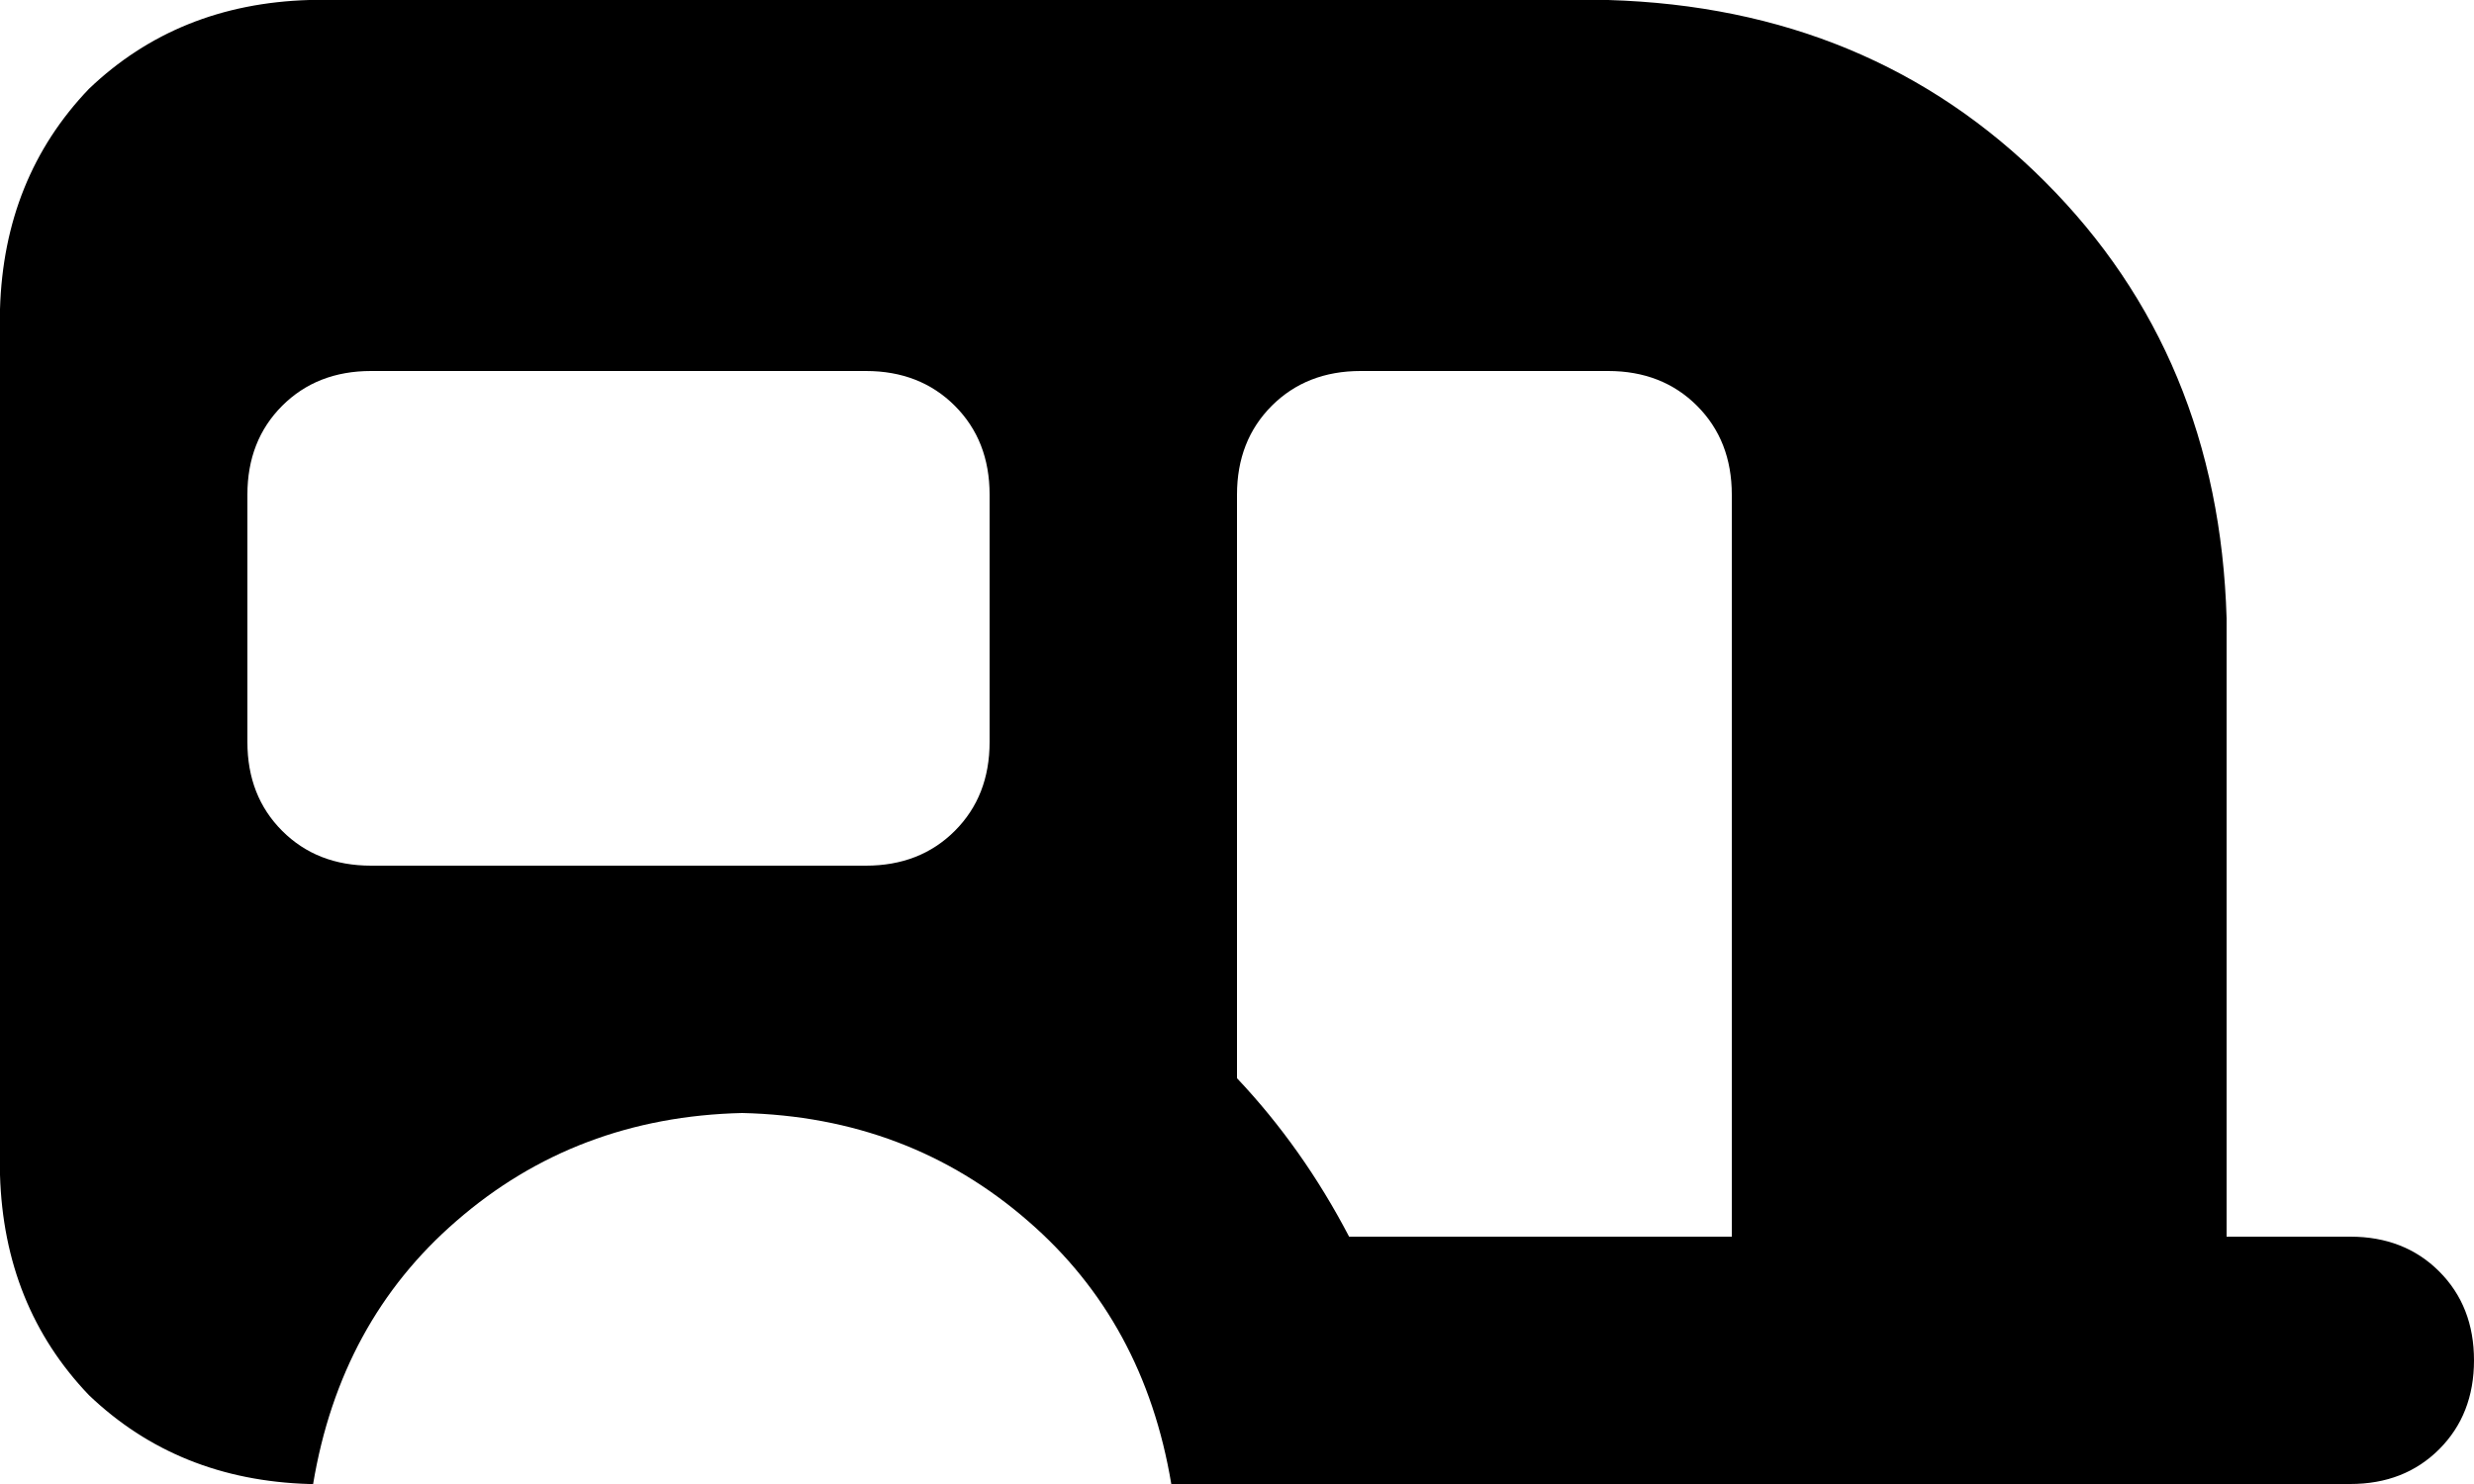 <svg xmlns="http://www.w3.org/2000/svg" viewBox="0 0 640 384">
    <path d="M 0 80 Q 1 46 23 23 L 23 23 Q 46 1 80 0 L 416 0 Q 484 2 529 47 Q 574 92 576 160 L 576 320 L 608 320 Q 622 320 631 329 Q 640 338 640 352 Q 640 366 631 375 Q 622 384 608 384 L 576 384 L 303 384 Q 296 342 266 316 Q 235 289 192 288 Q 149 289 118 316 Q 88 342 81 384 L 80 384 Q 46 383 23 361 Q 1 338 0 304 L 0 80 L 0 80 Z M 349 320 L 448 320 L 448 128 Q 448 114 439 105 Q 430 96 416 96 L 352 96 Q 338 96 329 105 Q 320 114 320 128 L 320 279 Q 337 297 349 320 L 349 320 Z M 96 96 Q 82 96 73 105 L 73 105 Q 64 114 64 128 L 64 192 Q 64 206 73 215 Q 82 224 96 224 L 224 224 Q 238 224 247 215 Q 256 206 256 192 L 256 128 Q 256 114 247 105 Q 238 96 224 96 L 96 96 L 96 96 Z"/>
</svg>
